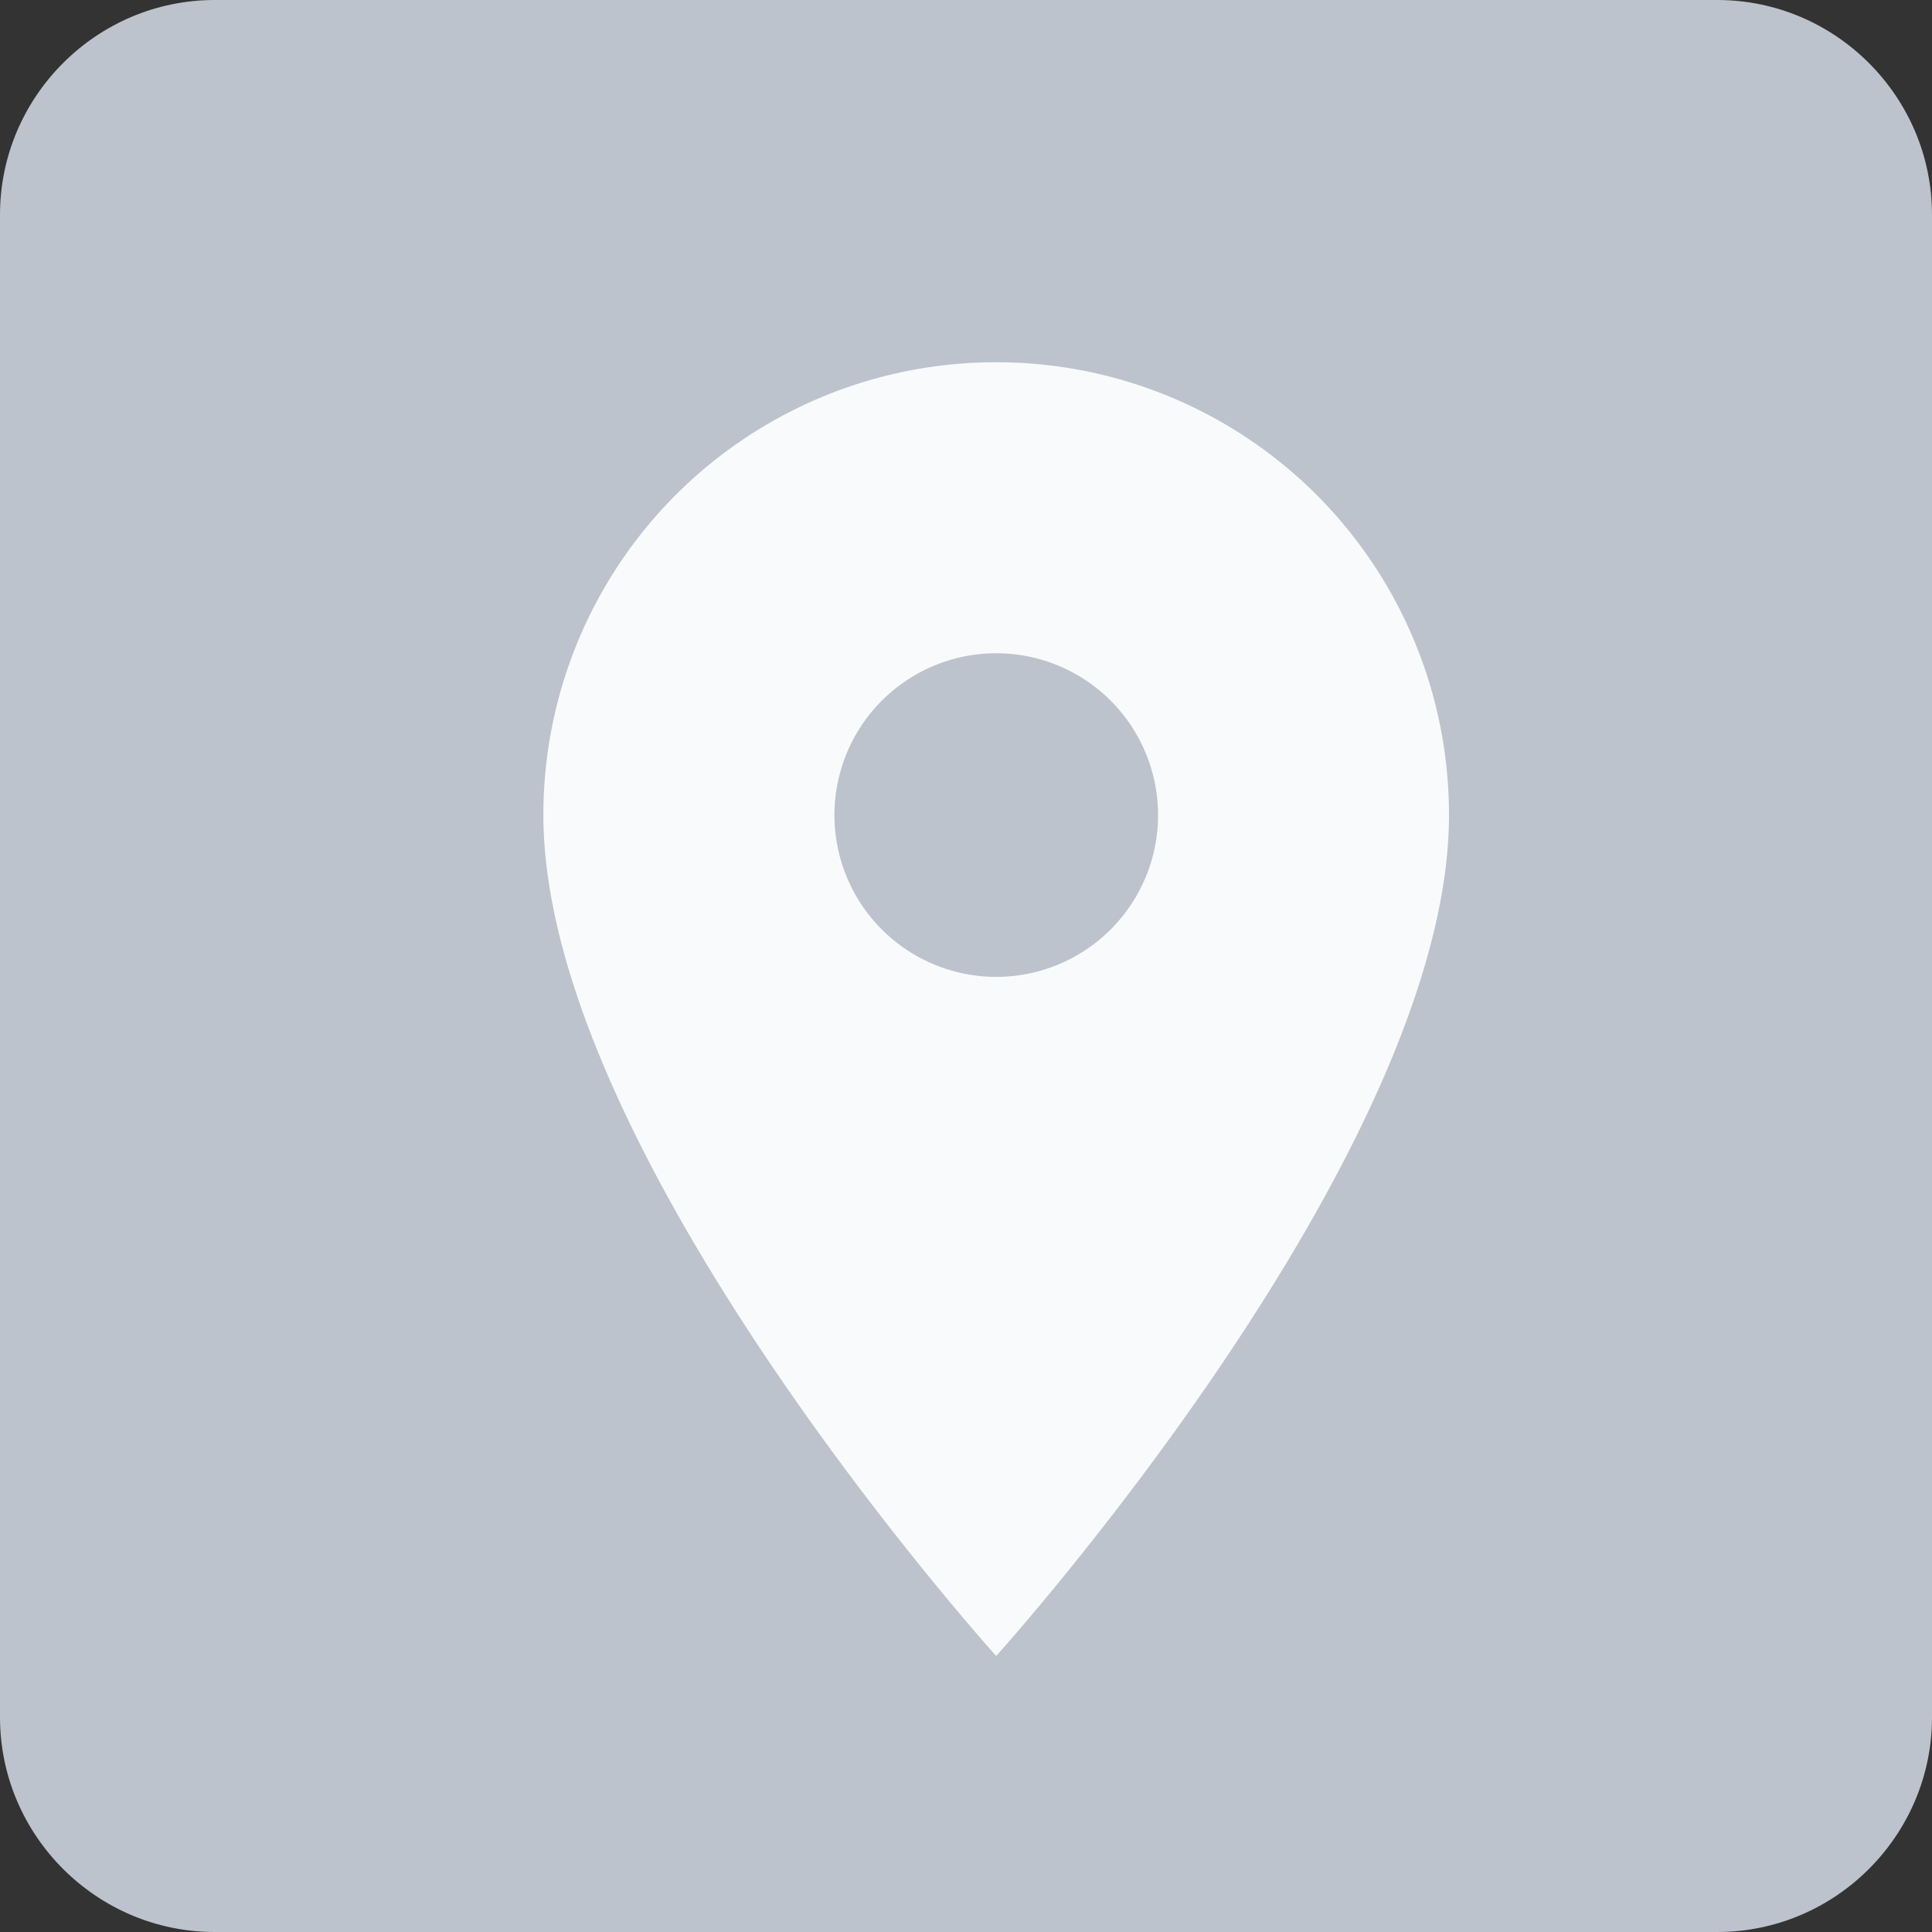 <svg xmlns="http://www.w3.org/2000/svg" width="16" height="16" viewBox="0 0 16 16">
    <rect x="0" y="0" width="16" height="16" fill="#333333" stroke="none"/>
    <g fill="none" fill-rule="evenodd">
        <path d="M-4-4h24v24H-4z"/>
        <g fill-rule="nonzero">
            <path fill="#BCC3CC" d="M16 14.222V1.778C16 .8 15.2 0 14.222 0H1.778C.8 0 0 .8 0 1.778v12.444C0 15.2.8 16 1.778 16h12.444C15.2 16 16 15.2 16 14.222z"/>
            <path fill="#F9FAFB" d="M8.25 3A3.747 3.747 0 0 0 4.5 6.75c0 2.813 3.75 6.964 3.75 6.964S12 9.562 12 6.75A3.747 3.747 0 0 0 8.25 3zm0 5.09a1.34 1.34 0 1 1 .001-2.68 1.34 1.34 0 0 1-.001 2.68z"/>
        </g>
    </g>
</svg>
